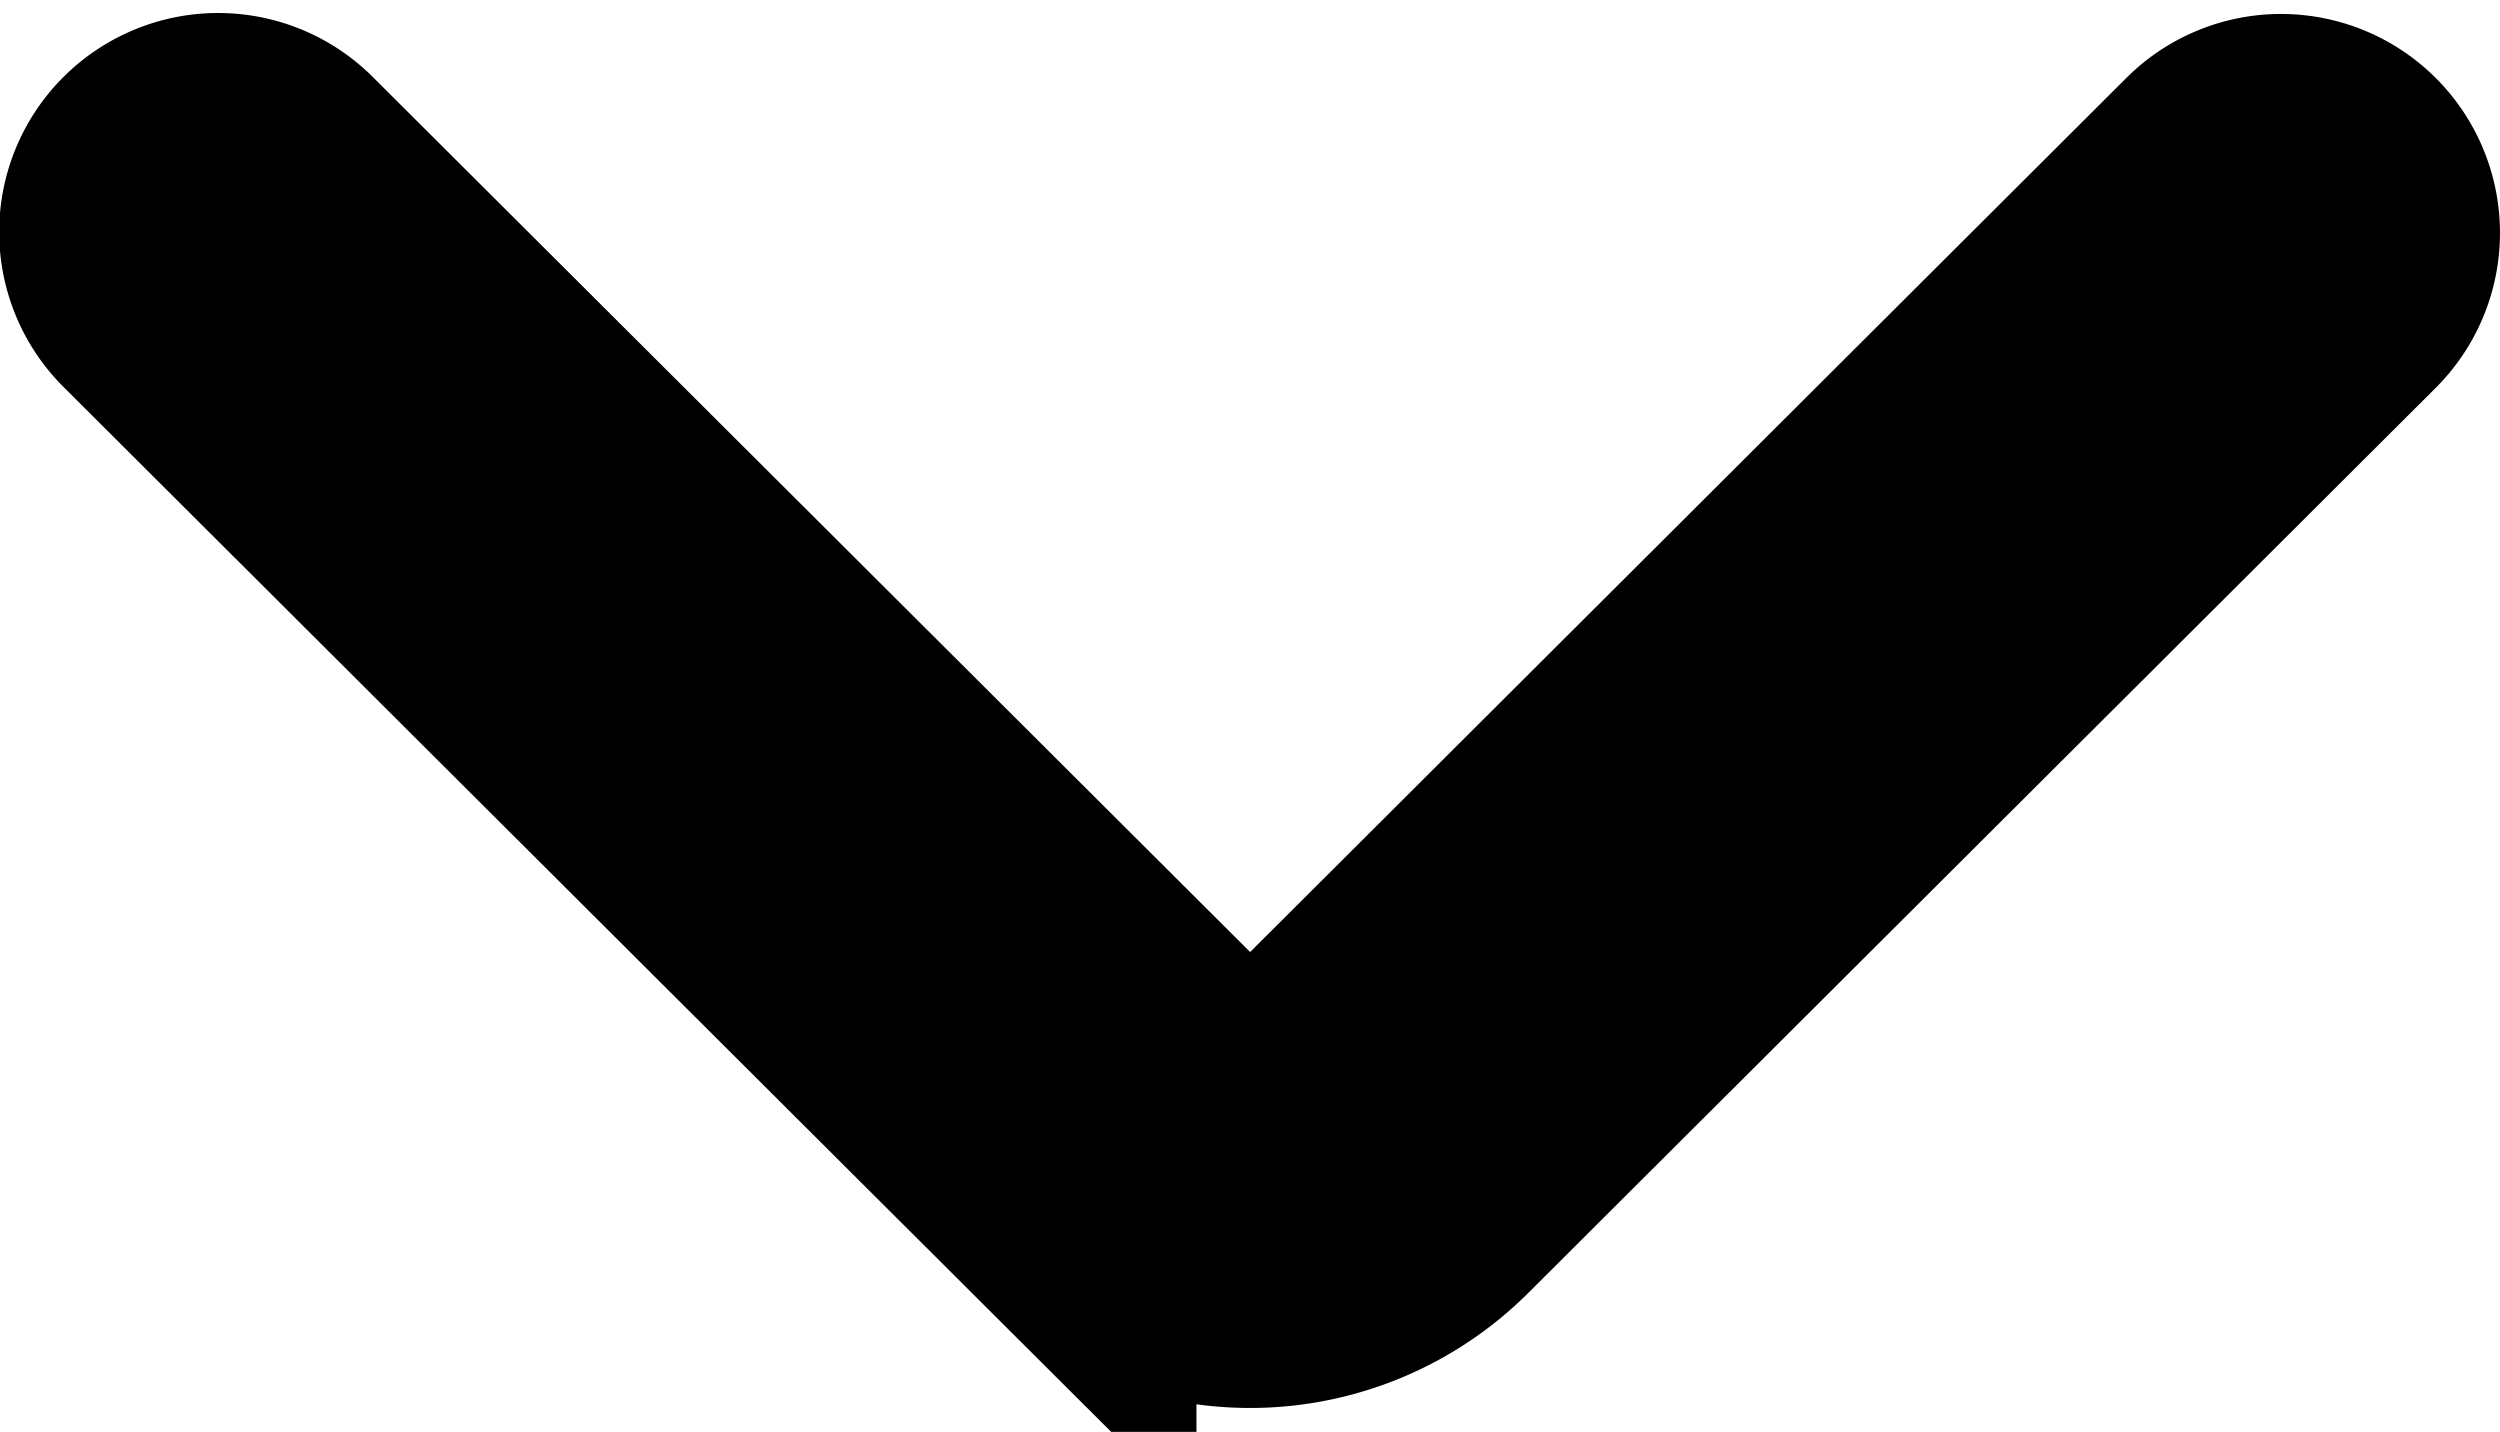 <svg xmlns="http://www.w3.org/2000/svg" width="19" height="10.882" viewBox="0 0 19 10.882">
  <g id="chevron" transform="translate(18 -125.412) rotate(90)">
    <g id="Group_1952" data-name="Group 1952" transform="translate(126.513 0)">
      <path id="Path_1650" data-name="Path 1650" d="M134.53,7.091l-6.882-6.9a.664.664,0,0,0-.94.938l6.883,6.9a.665.665,0,0,1,0,.94l-6.882,6.9a.664.664,0,1,0,.94.938l6.882-6.9A1.994,1.994,0,0,0,134.53,7.091Z" transform="translate(-126.513 0)" stroke="#000" stroke-width="2"/>
    </g>
  </g>
</svg>
